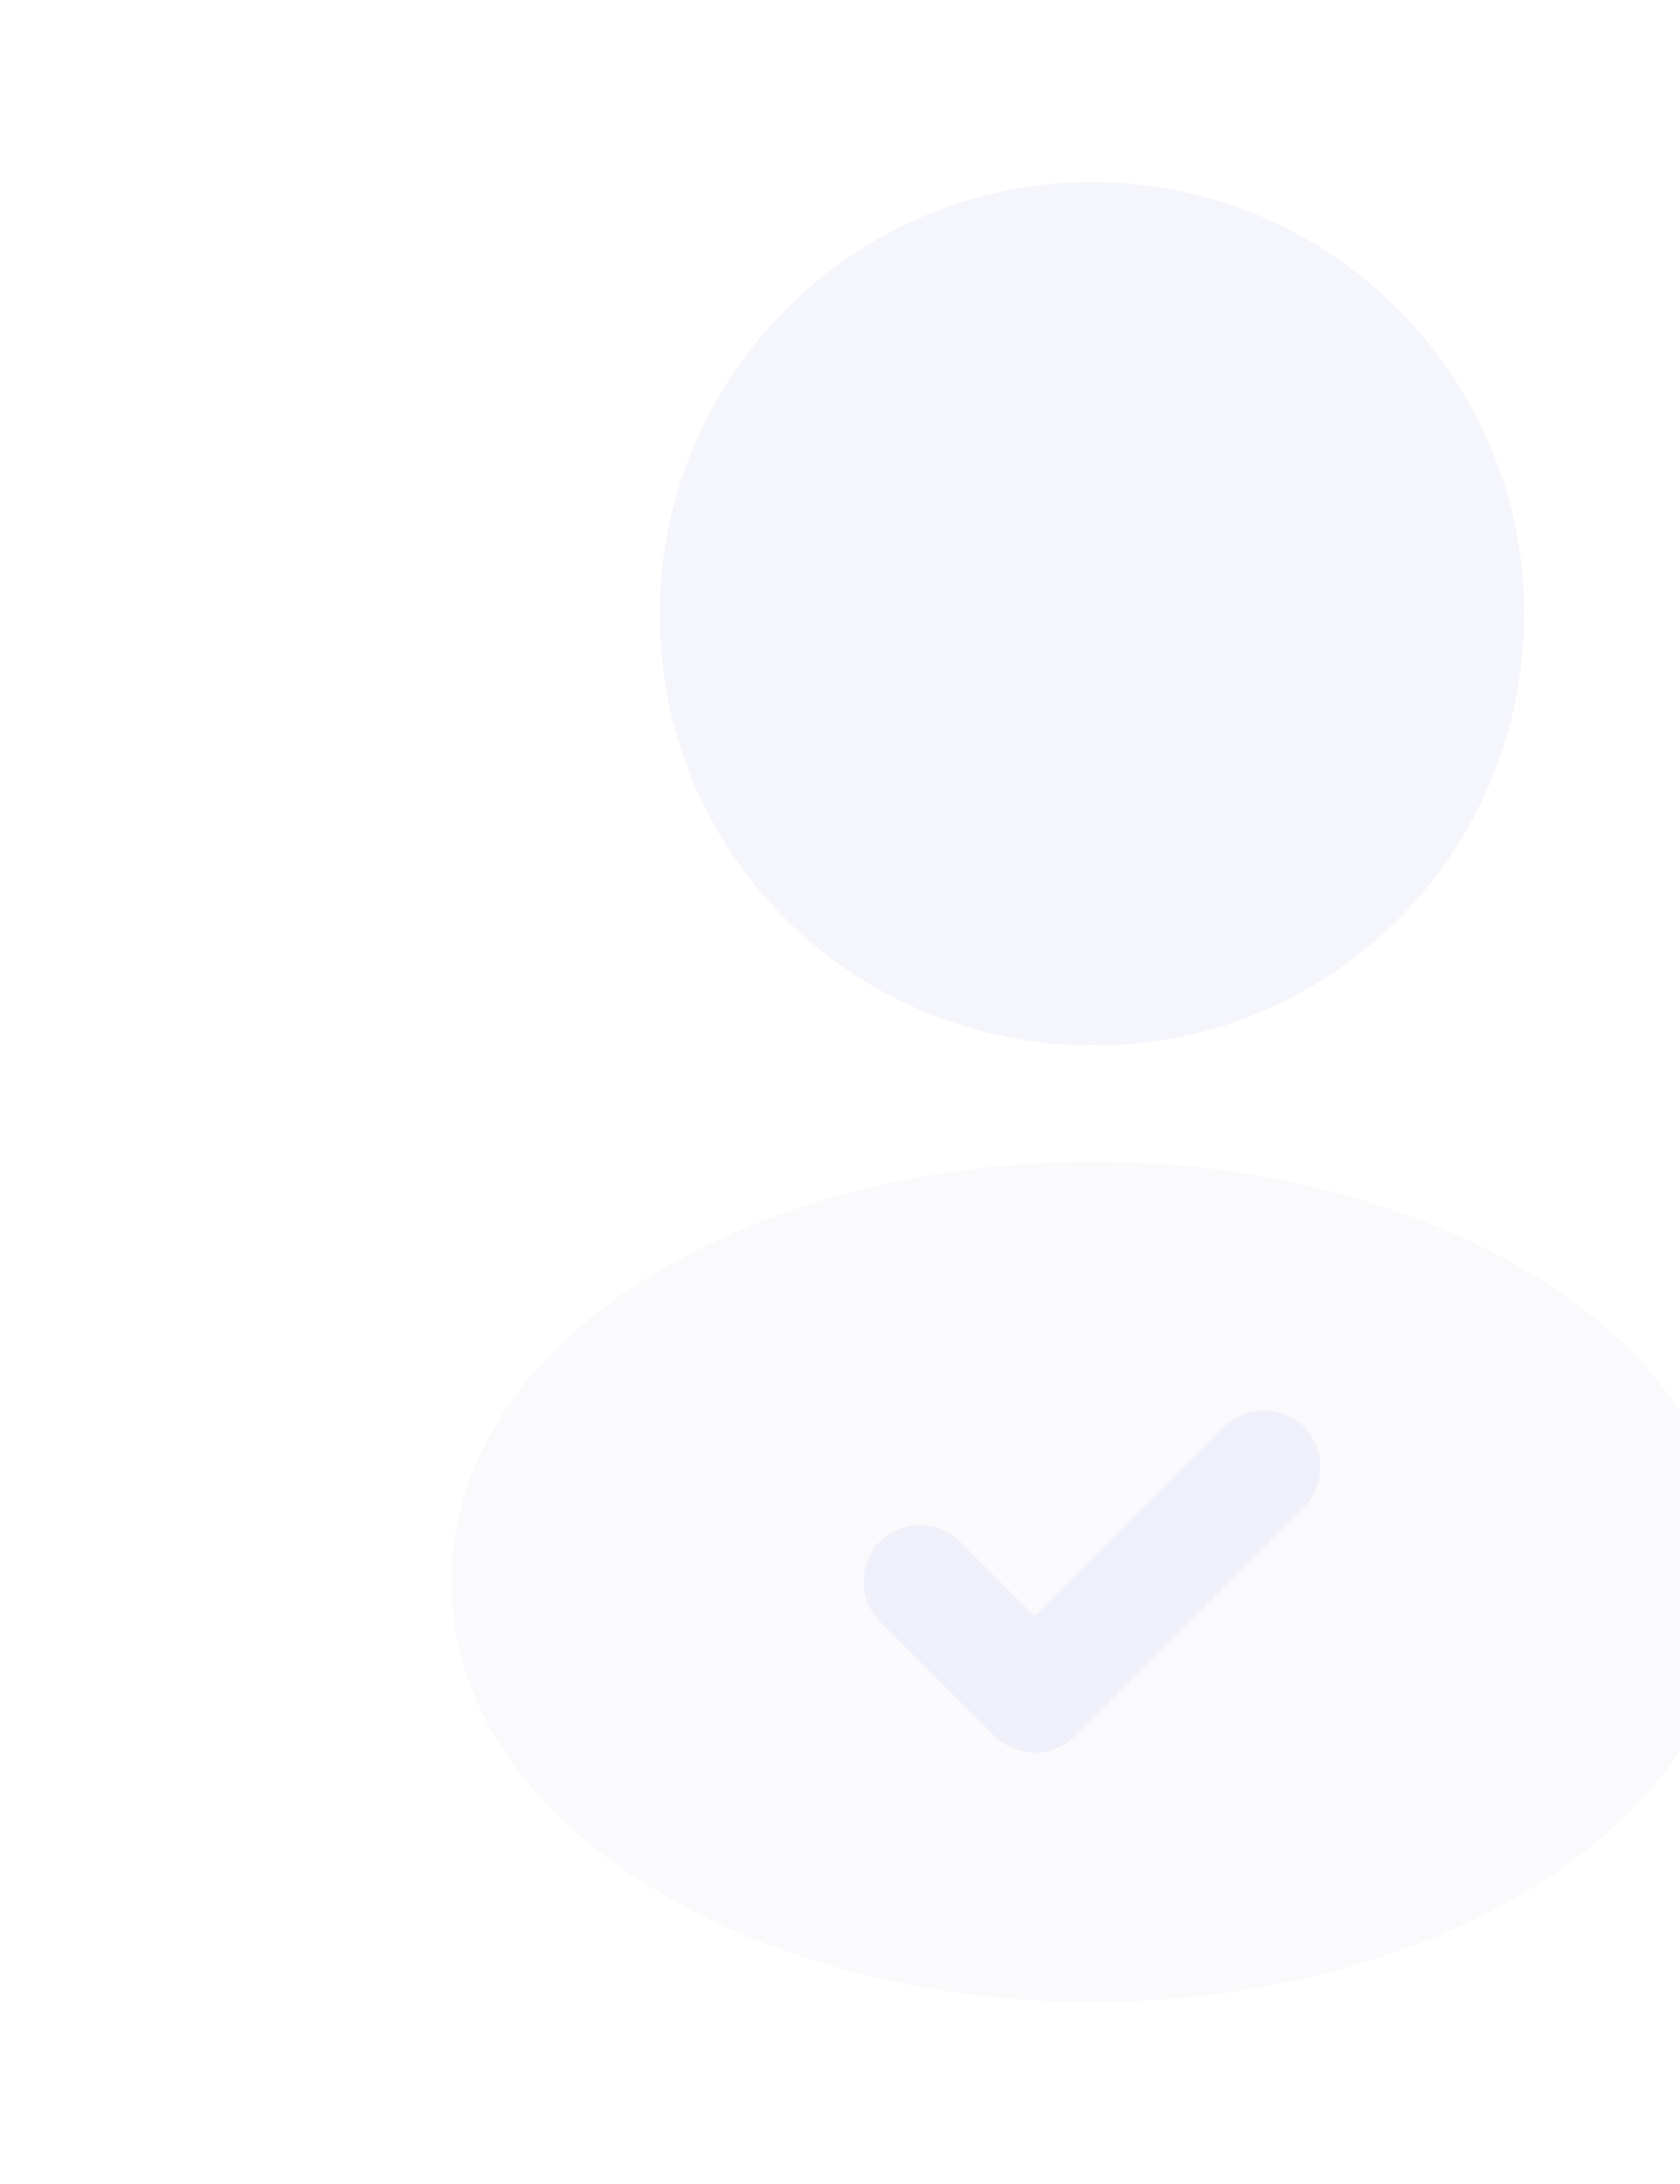 <svg width="150" height="195" viewBox="0 0 150 195" fill="none" xmlns="http://www.w3.org/2000/svg">
<path d="M97.5 16.25C76.213 16.25 58.906 33.556 58.906 54.844C58.906 75.725 75.237 92.625 96.525 93.356C97.175 93.275 97.825 93.275 98.312 93.356C98.475 93.356 98.556 93.356 98.719 93.356C98.8 93.356 98.8 93.356 98.881 93.356C119.681 92.625 136.012 75.725 136.094 54.844C136.094 33.556 118.787 16.25 97.5 16.25Z" fill="#2F2CC6" fill-opacity="0.05"/>
<path opacity="0.4" d="M138.775 115.05C116.106 99.938 79.137 99.938 56.306 115.05C45.987 121.875 40.3 131.219 40.3 141.213C40.3 151.206 45.987 160.469 56.225 167.294C67.6 174.931 82.55 178.75 97.5 178.75C112.45 178.75 127.4 174.931 138.775 167.294C149.012 160.388 154.7 151.125 154.7 141.05C154.619 131.138 149.012 121.794 138.775 115.05Z" fill="#2F2CC6" fill-opacity="0.05"/>
<path d="M92.381 156.488C91.081 156.488 89.781 155.919 88.806 155.025L78.569 144.788C76.619 142.838 76.619 139.588 78.569 137.638C80.519 135.688 83.769 135.688 85.719 137.638L92.381 144.3L109.281 127.4C111.231 125.45 114.481 125.45 116.431 127.4C118.381 129.35 118.381 132.6 116.431 134.55L95.956 155.025C94.981 156 93.681 156.488 92.381 156.488Z" fill="#2F2CC6" fill-opacity="0.05"/>
</svg>
